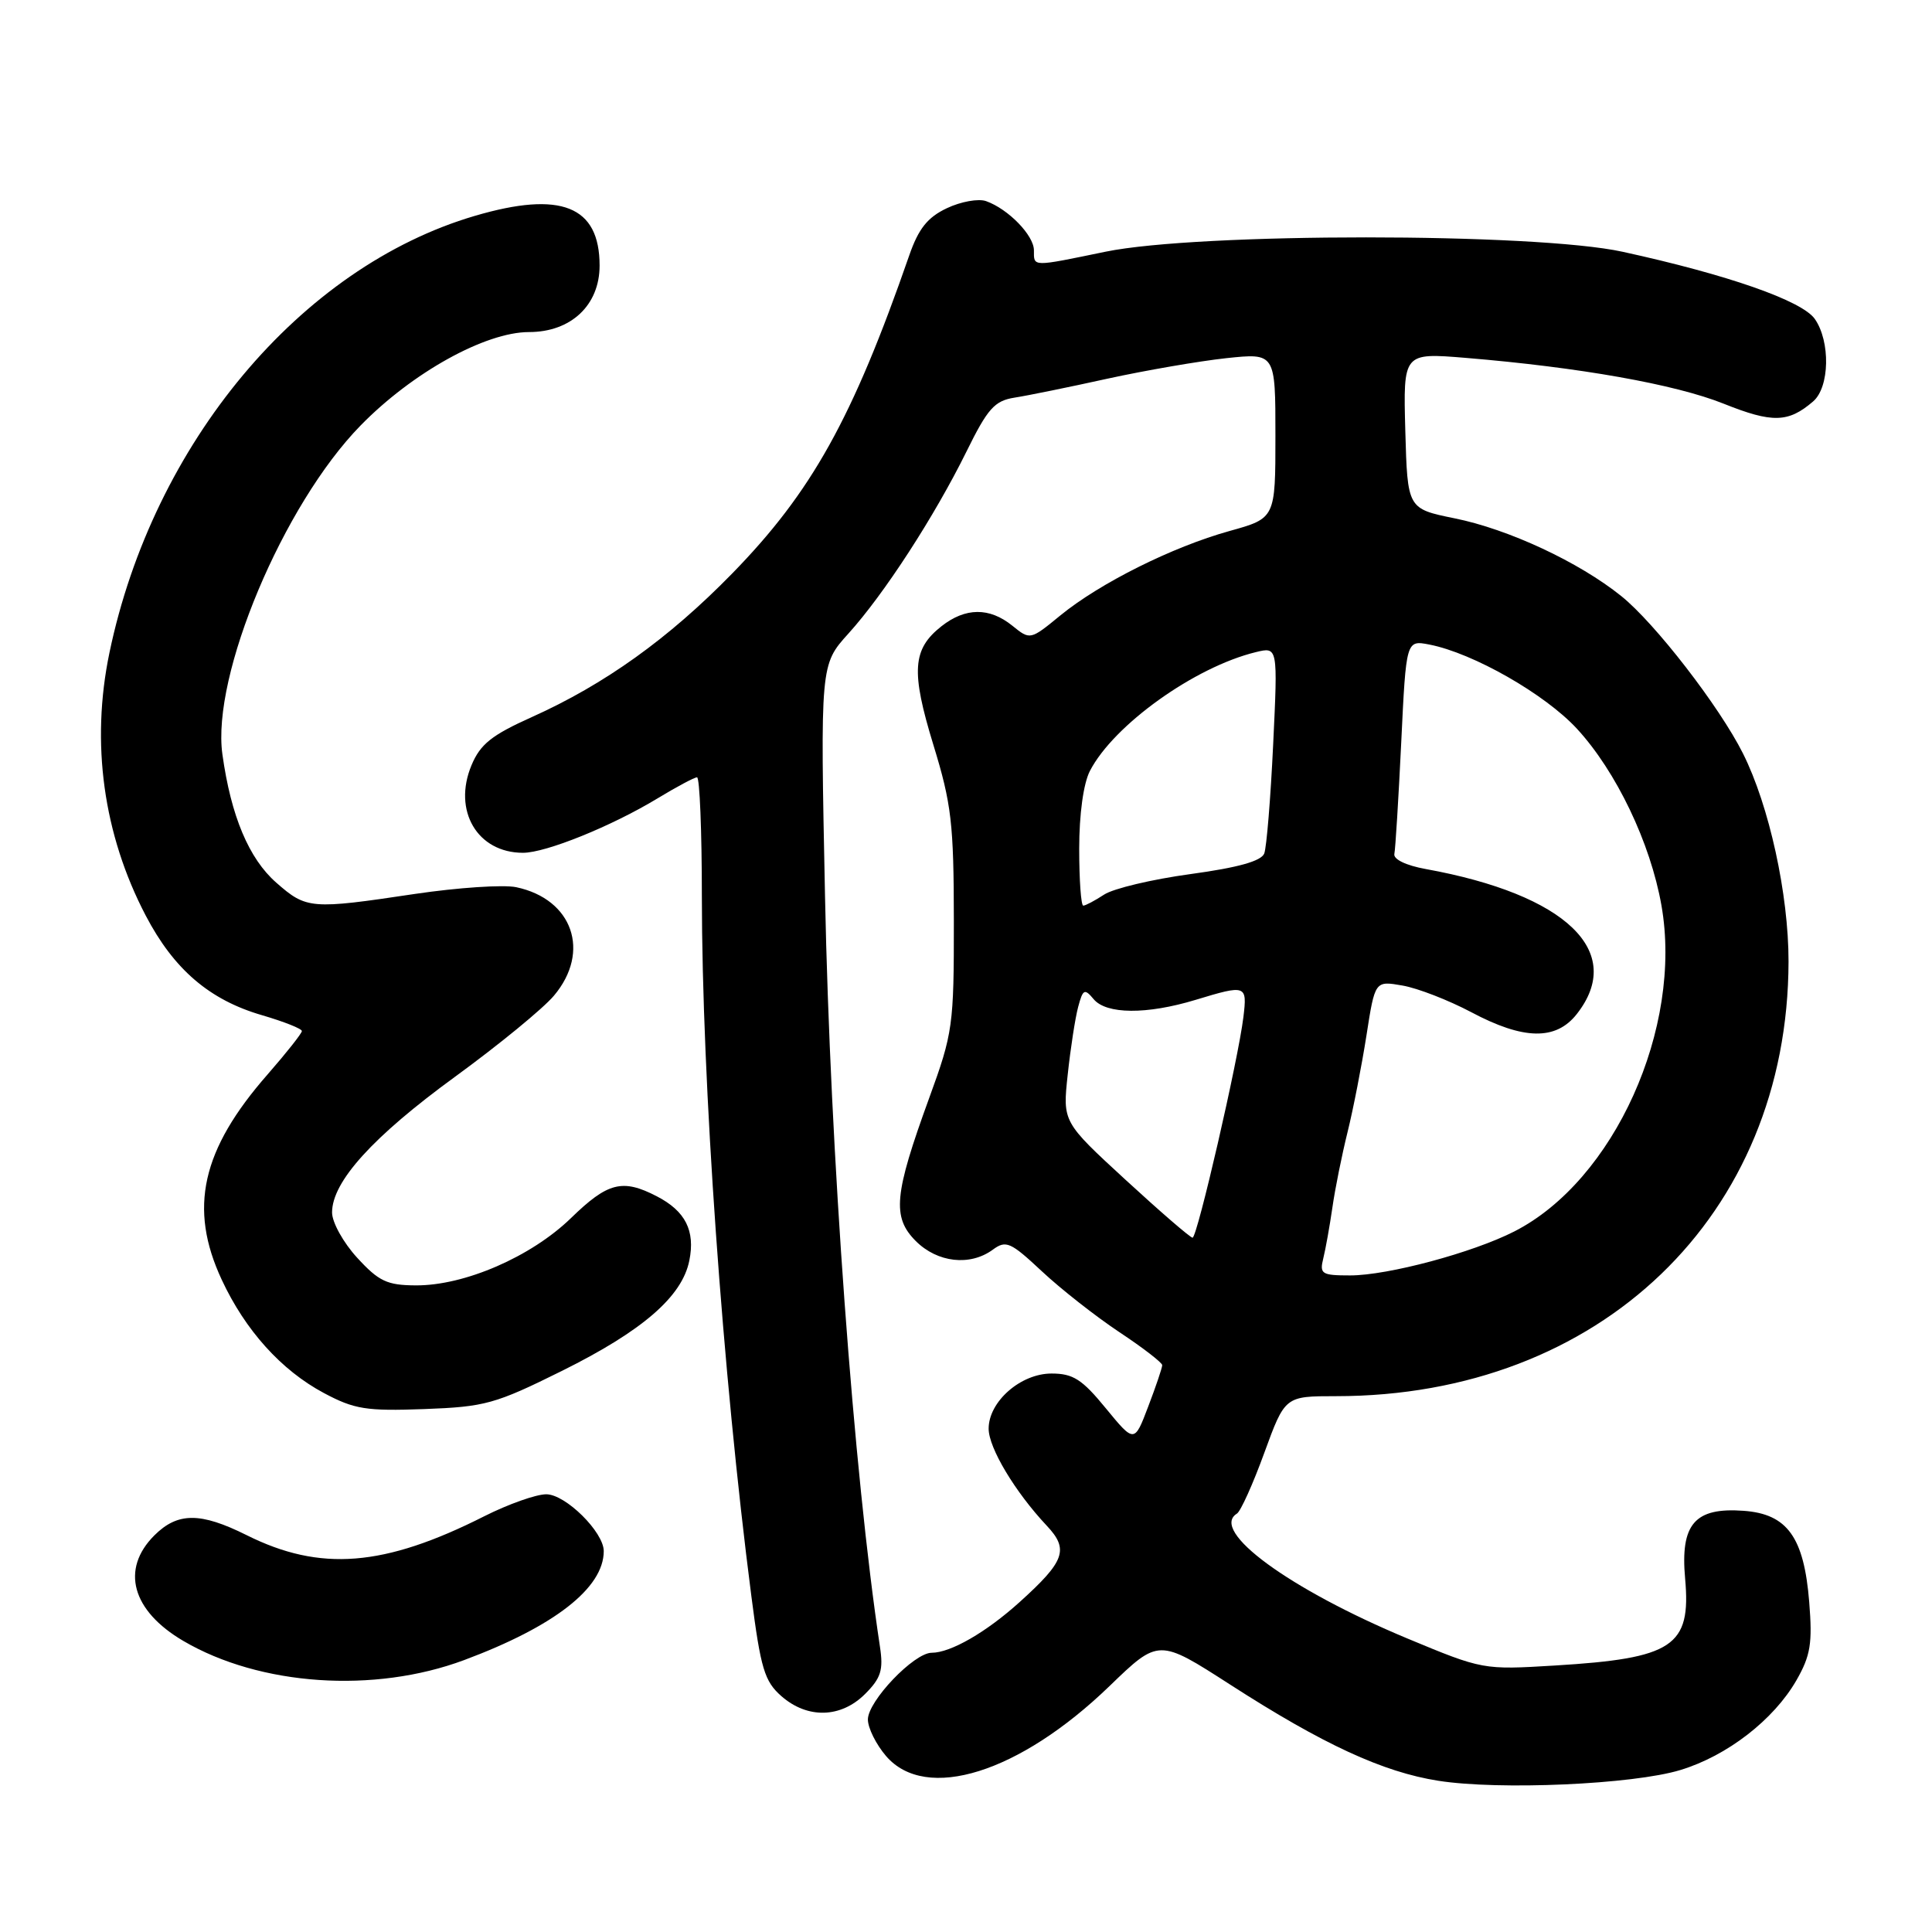 <?xml version="1.0" encoding="UTF-8" standalone="no"?>
<!DOCTYPE svg PUBLIC "-//W3C//DTD SVG 1.1//EN" "http://www.w3.org/Graphics/SVG/1.1/DTD/svg11.dtd" >
<svg xmlns="http://www.w3.org/2000/svg" xmlns:xlink="http://www.w3.org/1999/xlink" version="1.1" viewBox="0 0 256 256">
 <g >
 <path fill="currentColor"
d=" M 222.65 234.54 C 228.86 232.66 235.02 227.89 238.04 222.64 C 239.91 219.37 240.17 217.76 239.73 212.27 C 239.04 203.69 236.83 200.61 231.05 200.19 C 224.56 199.71 222.63 201.94 223.29 209.20 C 224.09 218.15 221.71 219.74 206.03 220.69 C 196.53 221.27 196.44 221.25 186.49 217.11 C 170.83 210.58 160.24 202.82 163.90 200.56 C 164.39 200.26 166.03 196.63 167.53 192.50 C 170.27 185.00 170.27 185.00 177.03 185.00 C 212.01 185.00 236.92 161.07 236.99 127.41 C 237.00 118.51 234.43 106.77 230.95 99.83 C 227.83 93.61 219.29 82.56 214.81 78.97 C 209.21 74.47 199.88 70.12 192.74 68.68 C 186.50 67.41 186.50 67.41 186.21 57.07 C 185.93 46.74 185.93 46.74 194.21 47.42 C 209.29 48.67 221.96 50.92 228.39 53.49 C 234.85 56.08 236.96 56.02 240.25 53.19 C 242.44 51.31 242.56 45.25 240.47 42.26 C 238.77 39.84 228.93 36.40 215.00 33.36 C 203.38 30.82 158.82 30.82 146.50 33.35 C 136.65 35.38 137.00 35.39 137.00 33.17 C 137.00 31.19 133.60 27.69 130.66 26.65 C 129.65 26.29 127.31 26.71 125.46 27.59 C 122.90 28.80 121.71 30.30 120.48 33.84 C 112.97 55.47 107.54 65.22 97.00 76.01 C 88.59 84.62 80.11 90.69 70.44 95.03 C 65.16 97.40 63.64 98.61 62.48 101.39 C 59.96 107.41 63.25 113.00 69.30 113.00 C 72.34 113.00 81.03 109.48 87.11 105.80 C 89.65 104.26 92.01 103.00 92.36 103.00 C 92.71 103.00 93.00 110.09 93.00 118.75 C 93.01 143.27 95.74 181.94 99.56 211.50 C 100.80 221.12 101.30 222.78 103.54 224.75 C 107.00 227.78 111.43 227.66 114.63 224.46 C 116.73 222.36 117.07 221.29 116.60 218.21 C 113.12 195.23 110.00 152.61 109.32 118.79 C 108.69 88.08 108.69 88.08 112.42 83.95 C 117.15 78.72 123.82 68.43 128.06 59.84 C 130.87 54.13 131.78 53.11 134.42 52.69 C 136.11 52.43 141.66 51.30 146.73 50.18 C 151.81 49.07 158.90 47.85 162.48 47.46 C 169.00 46.77 169.00 46.77 169.00 57.72 C 169.00 68.67 169.00 68.67 162.92 70.36 C 155.34 72.47 145.75 77.26 140.50 81.55 C 136.51 84.82 136.50 84.82 134.14 82.91 C 131.11 80.46 127.93 80.48 124.75 82.98 C 120.89 86.02 120.69 88.95 123.68 98.71 C 126.08 106.53 126.38 109.11 126.39 122.00 C 126.40 135.90 126.27 136.87 123.12 145.50 C 118.46 158.29 118.18 161.27 121.35 164.45 C 124.22 167.31 128.53 167.80 131.55 165.59 C 133.30 164.30 133.90 164.57 138.05 168.45 C 140.57 170.81 145.19 174.43 148.31 176.51 C 151.44 178.58 154.00 180.56 154.00 180.89 C 154.00 181.23 153.17 183.69 152.15 186.36 C 150.31 191.21 150.31 191.21 146.53 186.61 C 143.38 182.76 142.19 182.00 139.33 182.00 C 135.24 182.00 131.00 185.72 131.00 189.31 C 131.00 191.85 134.50 197.69 138.69 202.15 C 141.67 205.31 141.12 206.85 135.11 212.28 C 130.68 216.28 125.97 219.00 123.45 219.00 C 121.11 219.00 115.00 225.40 115.00 227.84 C 115.00 228.97 116.09 231.15 117.41 232.69 C 122.69 238.82 135.08 234.94 147.01 223.42 C 153.53 217.12 153.53 217.12 163.02 223.23 C 175.30 231.14 183.25 234.81 190.58 235.96 C 198.65 237.23 216.37 236.45 222.65 234.54 Z  M 61.50 219.97 C 73.46 215.51 80.00 210.41 80.00 205.53 C 80.00 203.01 74.94 198.00 72.38 198.00 C 71.04 198.00 67.34 199.31 64.17 200.91 C 50.89 207.62 42.43 208.29 32.67 203.41 C 26.55 200.36 23.54 200.37 20.45 203.45 C 15.96 207.94 17.47 213.43 24.29 217.43 C 34.45 223.39 49.57 224.42 61.50 219.97 Z  M 74.48 181.64 C 85.15 176.34 90.39 171.80 91.34 167.03 C 92.14 163.07 90.82 160.47 87.02 158.51 C 82.48 156.16 80.53 156.66 75.65 161.41 C 70.37 166.53 61.56 170.36 55.08 170.32 C 51.29 170.30 50.19 169.78 47.33 166.66 C 45.50 164.67 44.00 161.97 44.00 160.66 C 44.00 156.57 49.40 150.62 60.29 142.68 C 66.08 138.46 71.99 133.62 73.41 131.92 C 78.31 126.10 75.88 119.14 68.41 117.56 C 66.71 117.20 60.66 117.61 54.98 118.45 C 41.18 120.52 40.61 120.47 36.60 116.95 C 32.98 113.77 30.61 108.14 29.47 99.96 C 28.01 89.53 37.52 66.88 47.76 56.40 C 54.62 49.37 64.31 44.00 70.10 44.00 C 75.67 44.00 79.45 40.43 79.45 35.19 C 79.45 27.29 74.32 25.25 62.93 28.60 C 39.81 35.39 20.28 58.75 14.50 86.50 C 12.01 98.46 13.69 110.57 19.31 121.32 C 23.04 128.45 27.76 132.50 34.72 134.52 C 37.62 135.37 40.00 136.31 40.00 136.62 C 40.00 136.92 37.96 139.50 35.48 142.34 C 26.70 152.35 24.96 160.09 29.38 169.57 C 32.50 176.27 37.27 181.57 42.91 184.58 C 46.96 186.74 48.52 186.99 56.21 186.71 C 64.28 186.41 65.61 186.04 74.48 181.64 Z  M 175.34 166.75 C 175.65 165.51 176.19 162.47 176.55 160.00 C 176.90 157.53 177.81 153.03 178.56 150.00 C 179.31 146.97 180.43 141.23 181.06 137.22 C 182.19 129.95 182.19 129.95 185.84 130.59 C 187.86 130.94 191.94 132.53 194.93 134.11 C 201.88 137.81 206.16 137.89 208.93 134.37 C 215.43 126.10 207.52 118.52 188.91 115.15 C 186.31 114.68 184.61 113.86 184.76 113.15 C 184.90 112.49 185.31 105.84 185.67 98.38 C 186.32 84.81 186.32 84.81 189.41 85.41 C 195.20 86.54 204.72 91.97 208.96 96.57 C 214.16 102.22 218.69 111.68 220.15 119.97 C 223.01 136.19 213.88 156.43 200.66 163.17 C 195.14 165.99 183.90 169.00 178.90 169.00 C 175.13 169.00 174.83 168.81 175.34 166.75 Z  M 149.14 156.33 C 140.80 148.66 140.80 148.66 141.48 142.37 C 141.85 138.91 142.47 134.89 142.86 133.43 C 143.49 131.06 143.71 130.95 144.91 132.39 C 146.59 134.41 151.94 134.45 158.41 132.49 C 165.13 130.45 165.27 130.50 164.76 134.75 C 164.08 140.39 158.64 164.00 158.02 164.00 C 157.72 164.00 153.73 160.55 149.14 156.33 Z  M 143.00 112.45 C 143.00 107.88 143.56 103.82 144.42 102.15 C 147.57 96.06 158.30 88.38 166.41 86.41 C 169.32 85.70 169.32 85.70 168.70 98.66 C 168.36 105.79 167.83 112.28 167.52 113.09 C 167.13 114.10 164.05 114.96 157.75 115.82 C 152.68 116.51 147.53 117.73 146.30 118.54 C 145.08 119.34 143.83 120.00 143.54 120.00 C 143.24 120.00 143.00 116.60 143.00 112.45 Z "/>
</g>
</svg>